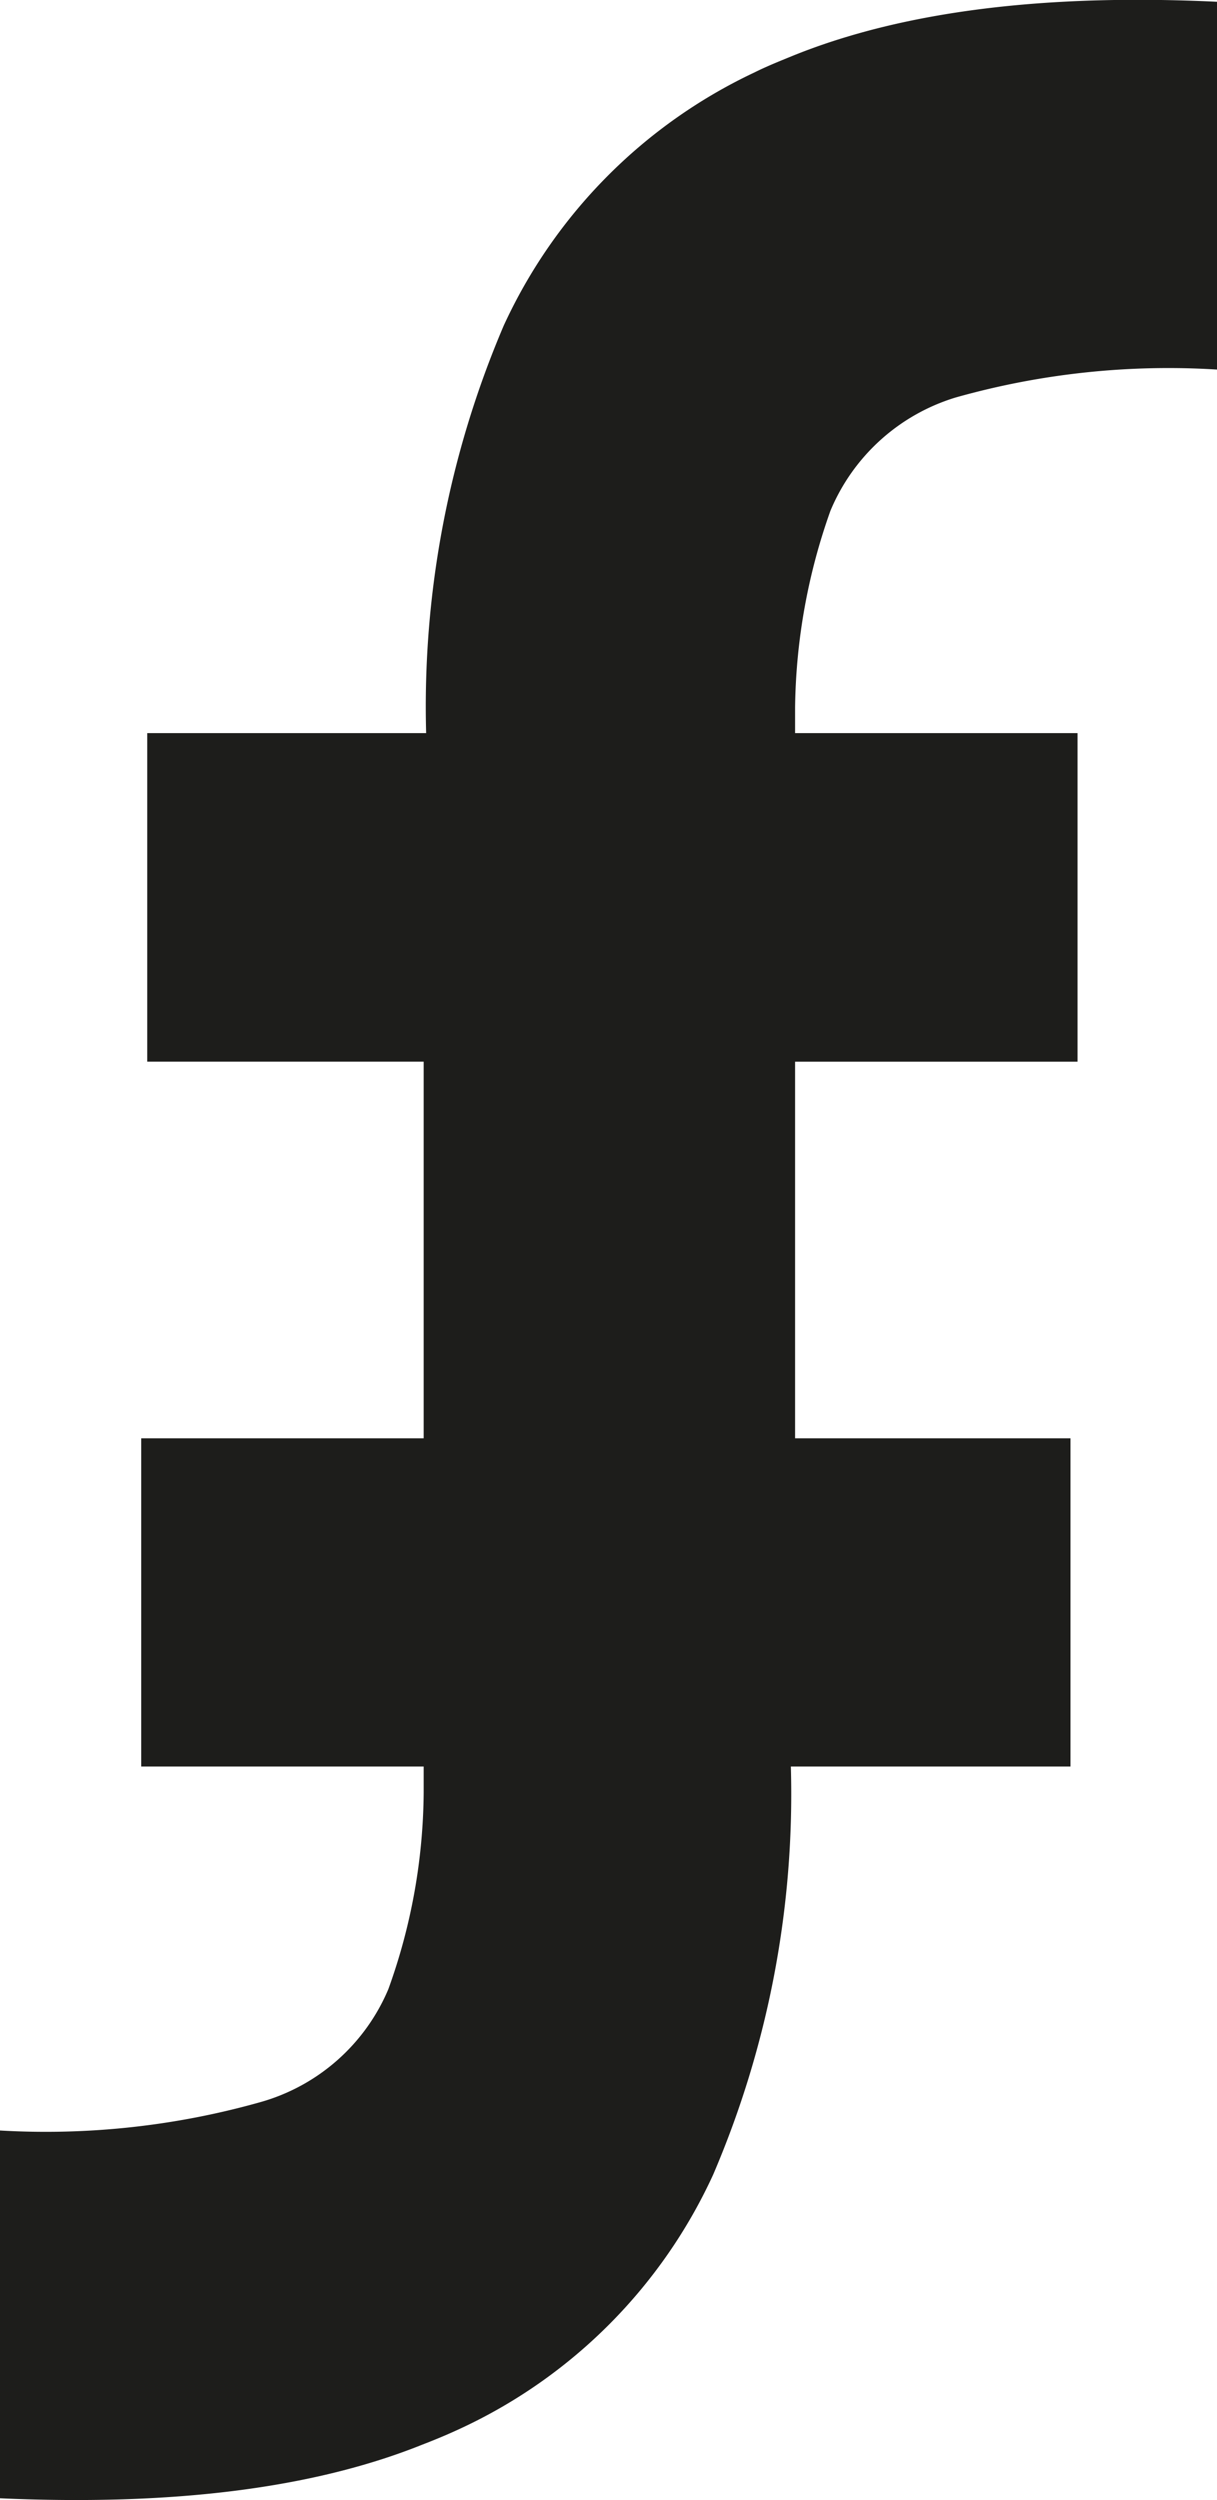 <svg xmlns="http://www.w3.org/2000/svg" viewBox="0 0 34.47 70.76"><defs><style>.cls-1{fill:#1d1d1b;}</style></defs><title>frng_black_1</title><g id="Layer_2" data-name="Layer 2"><g id="Layer_1-2" data-name="Layer 1"><path class="cls-1" d="M34.47.05V10.46a22.21,22.21,0,0,0-7.4.79,5.61,5.61,0,0,0-3.55,3.21,17.14,17.14,0,0,0-1,5.56l0,.73h8v9.3h-8V40.71h7.8V50H22.4a27.33,27.33,0,0,1-2.2,11.55,14.66,14.66,0,0,1-7.1,7.16c-.36.17-.74.33-1.13.48-3.11,1.25-7.11,1.74-12,1.52V60.3a22.39,22.39,0,0,0,7.4-.8A5.57,5.57,0,0,0,11,56.3a16.67,16.67,0,0,0,1-5.56c0-.25,0-.49,0-.74H4V40.71h8V30.05H4.17v-9.3h7.9a27.43,27.43,0,0,1,2.2-11.54,14.71,14.71,0,0,1,7.1-7.16c.36-.18.74-.33,1.13-.49C25.62.31,29.62-.18,34.47.05Z"/></g></g></svg>